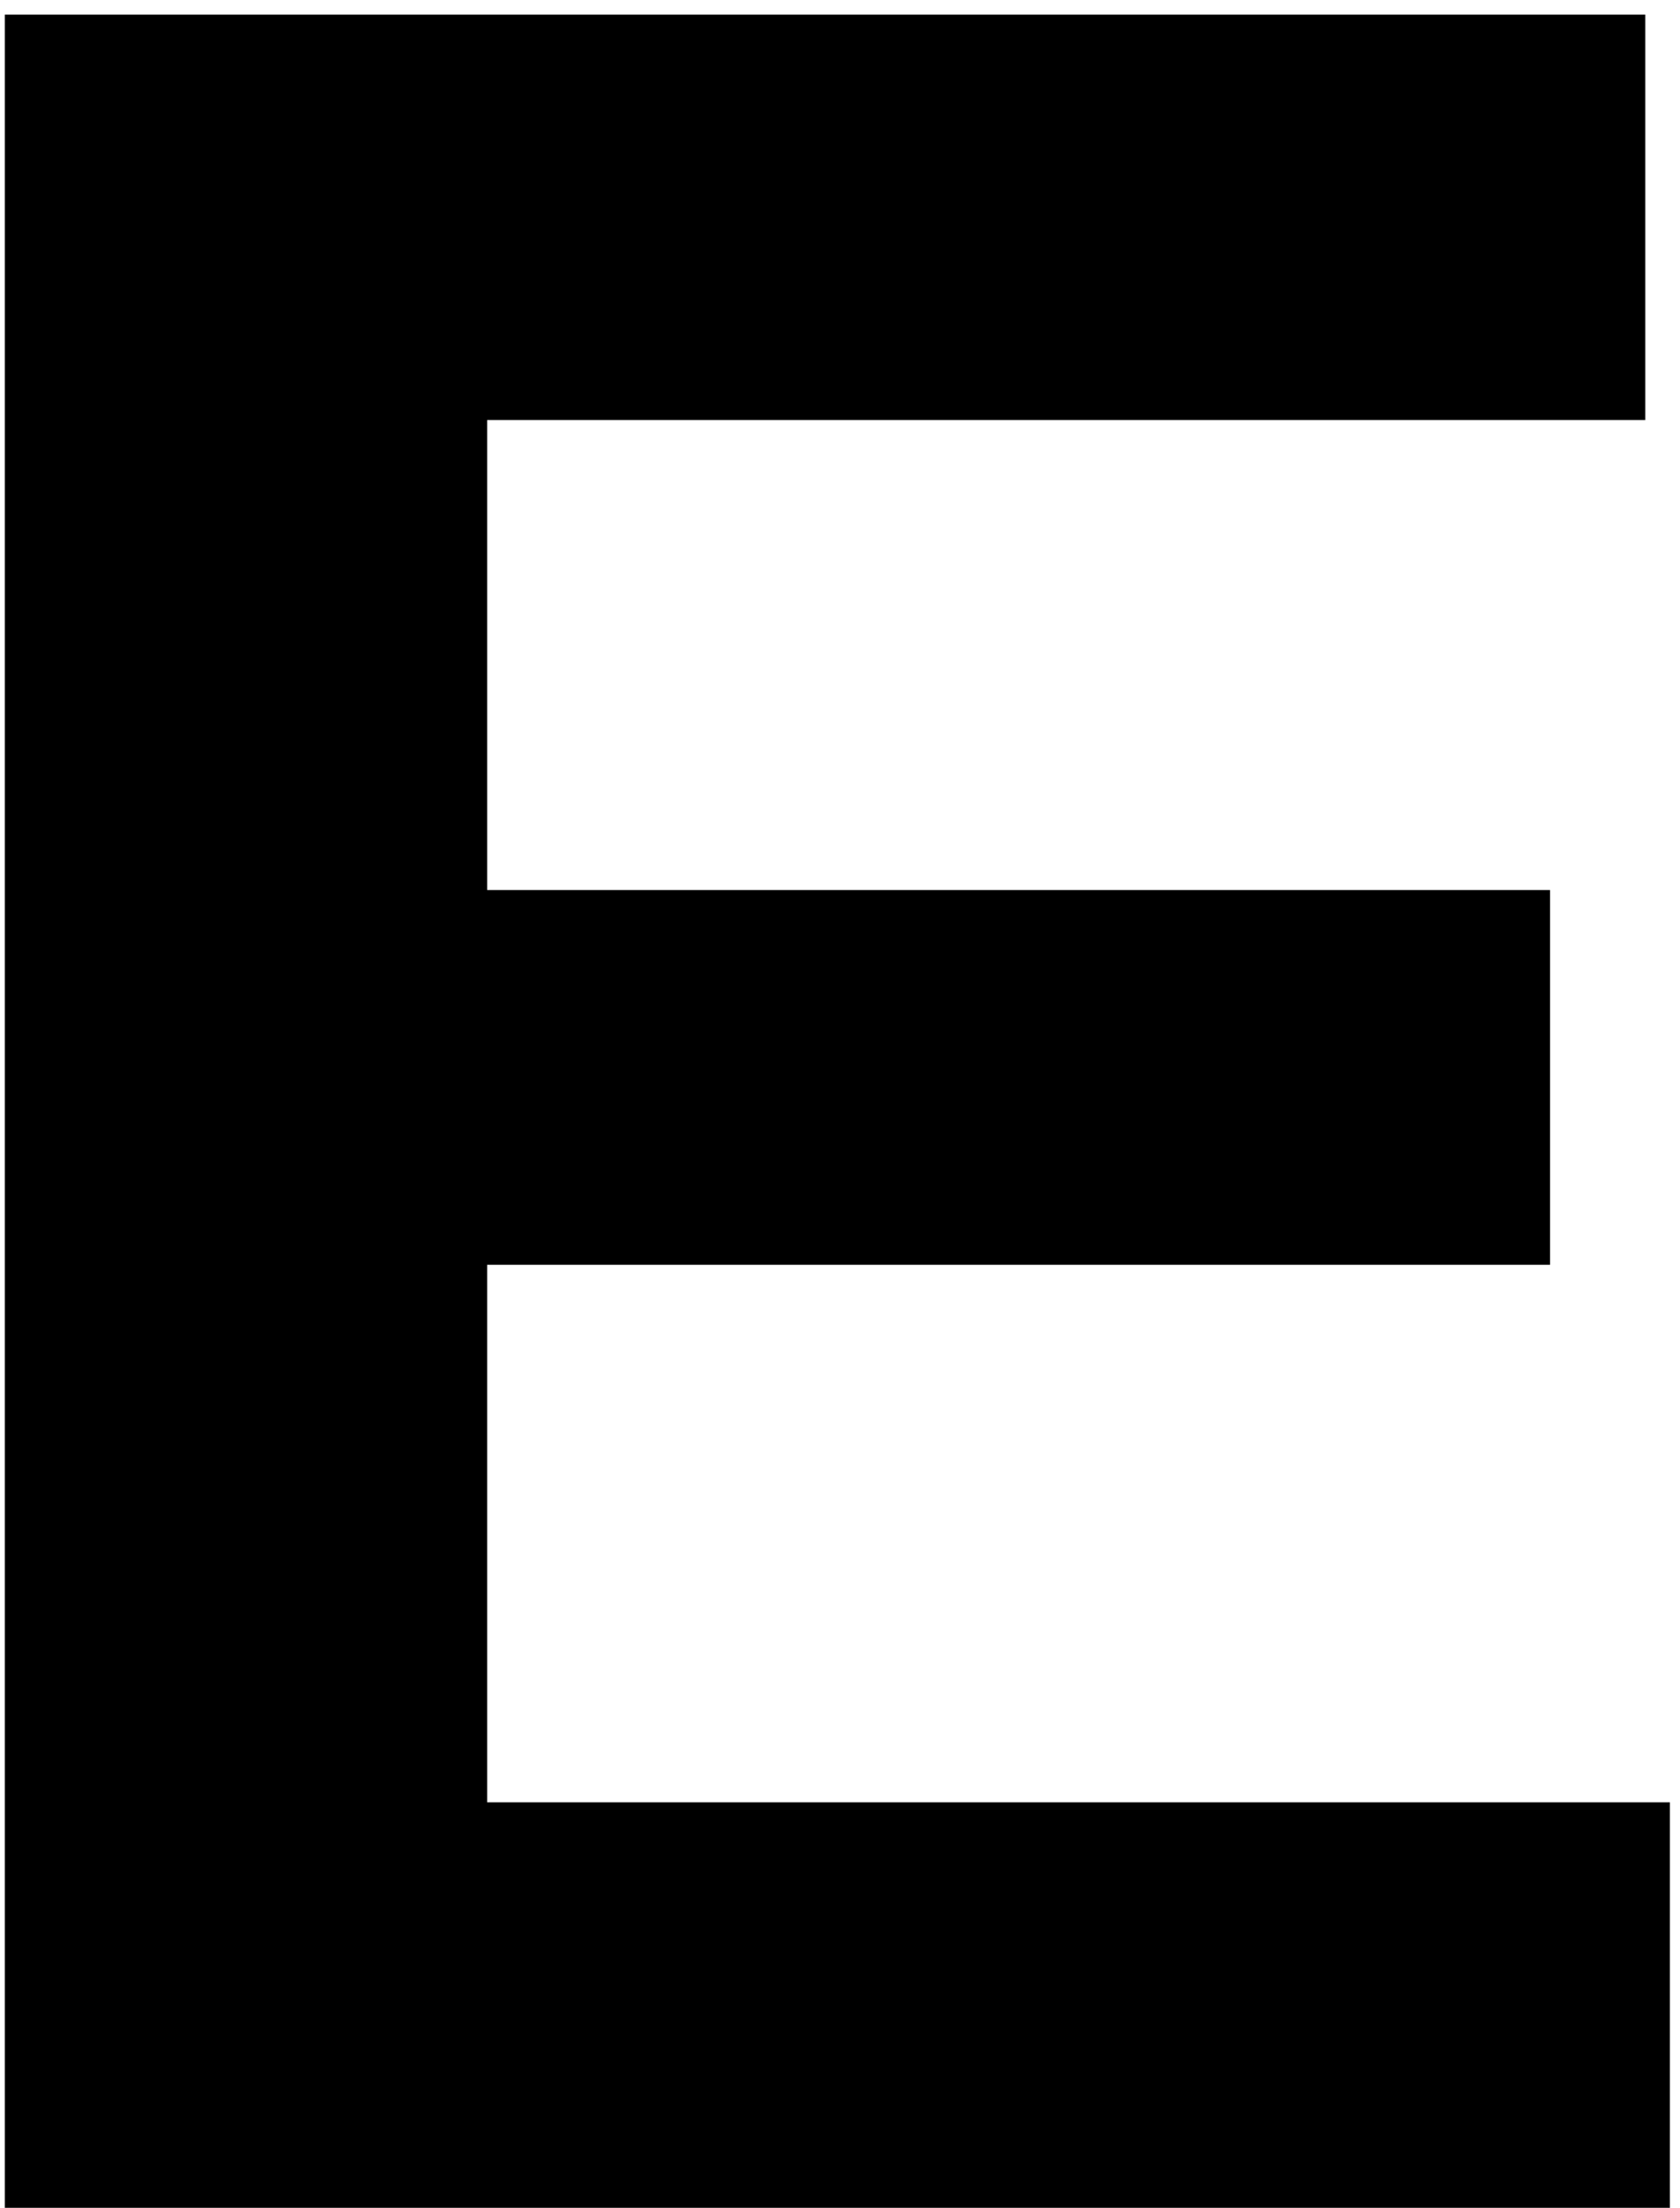 <svg width="70" height="92" viewBox="0 0 70 92" fill="none" xmlns="http://www.w3.org/2000/svg">
<path d="M0.202 0.608H68.554V17.504H20.298V37.088H64.586V52.704H20.298V75.104H69.578V92H0.202V0.608Z" fill="black"/>
</svg>
